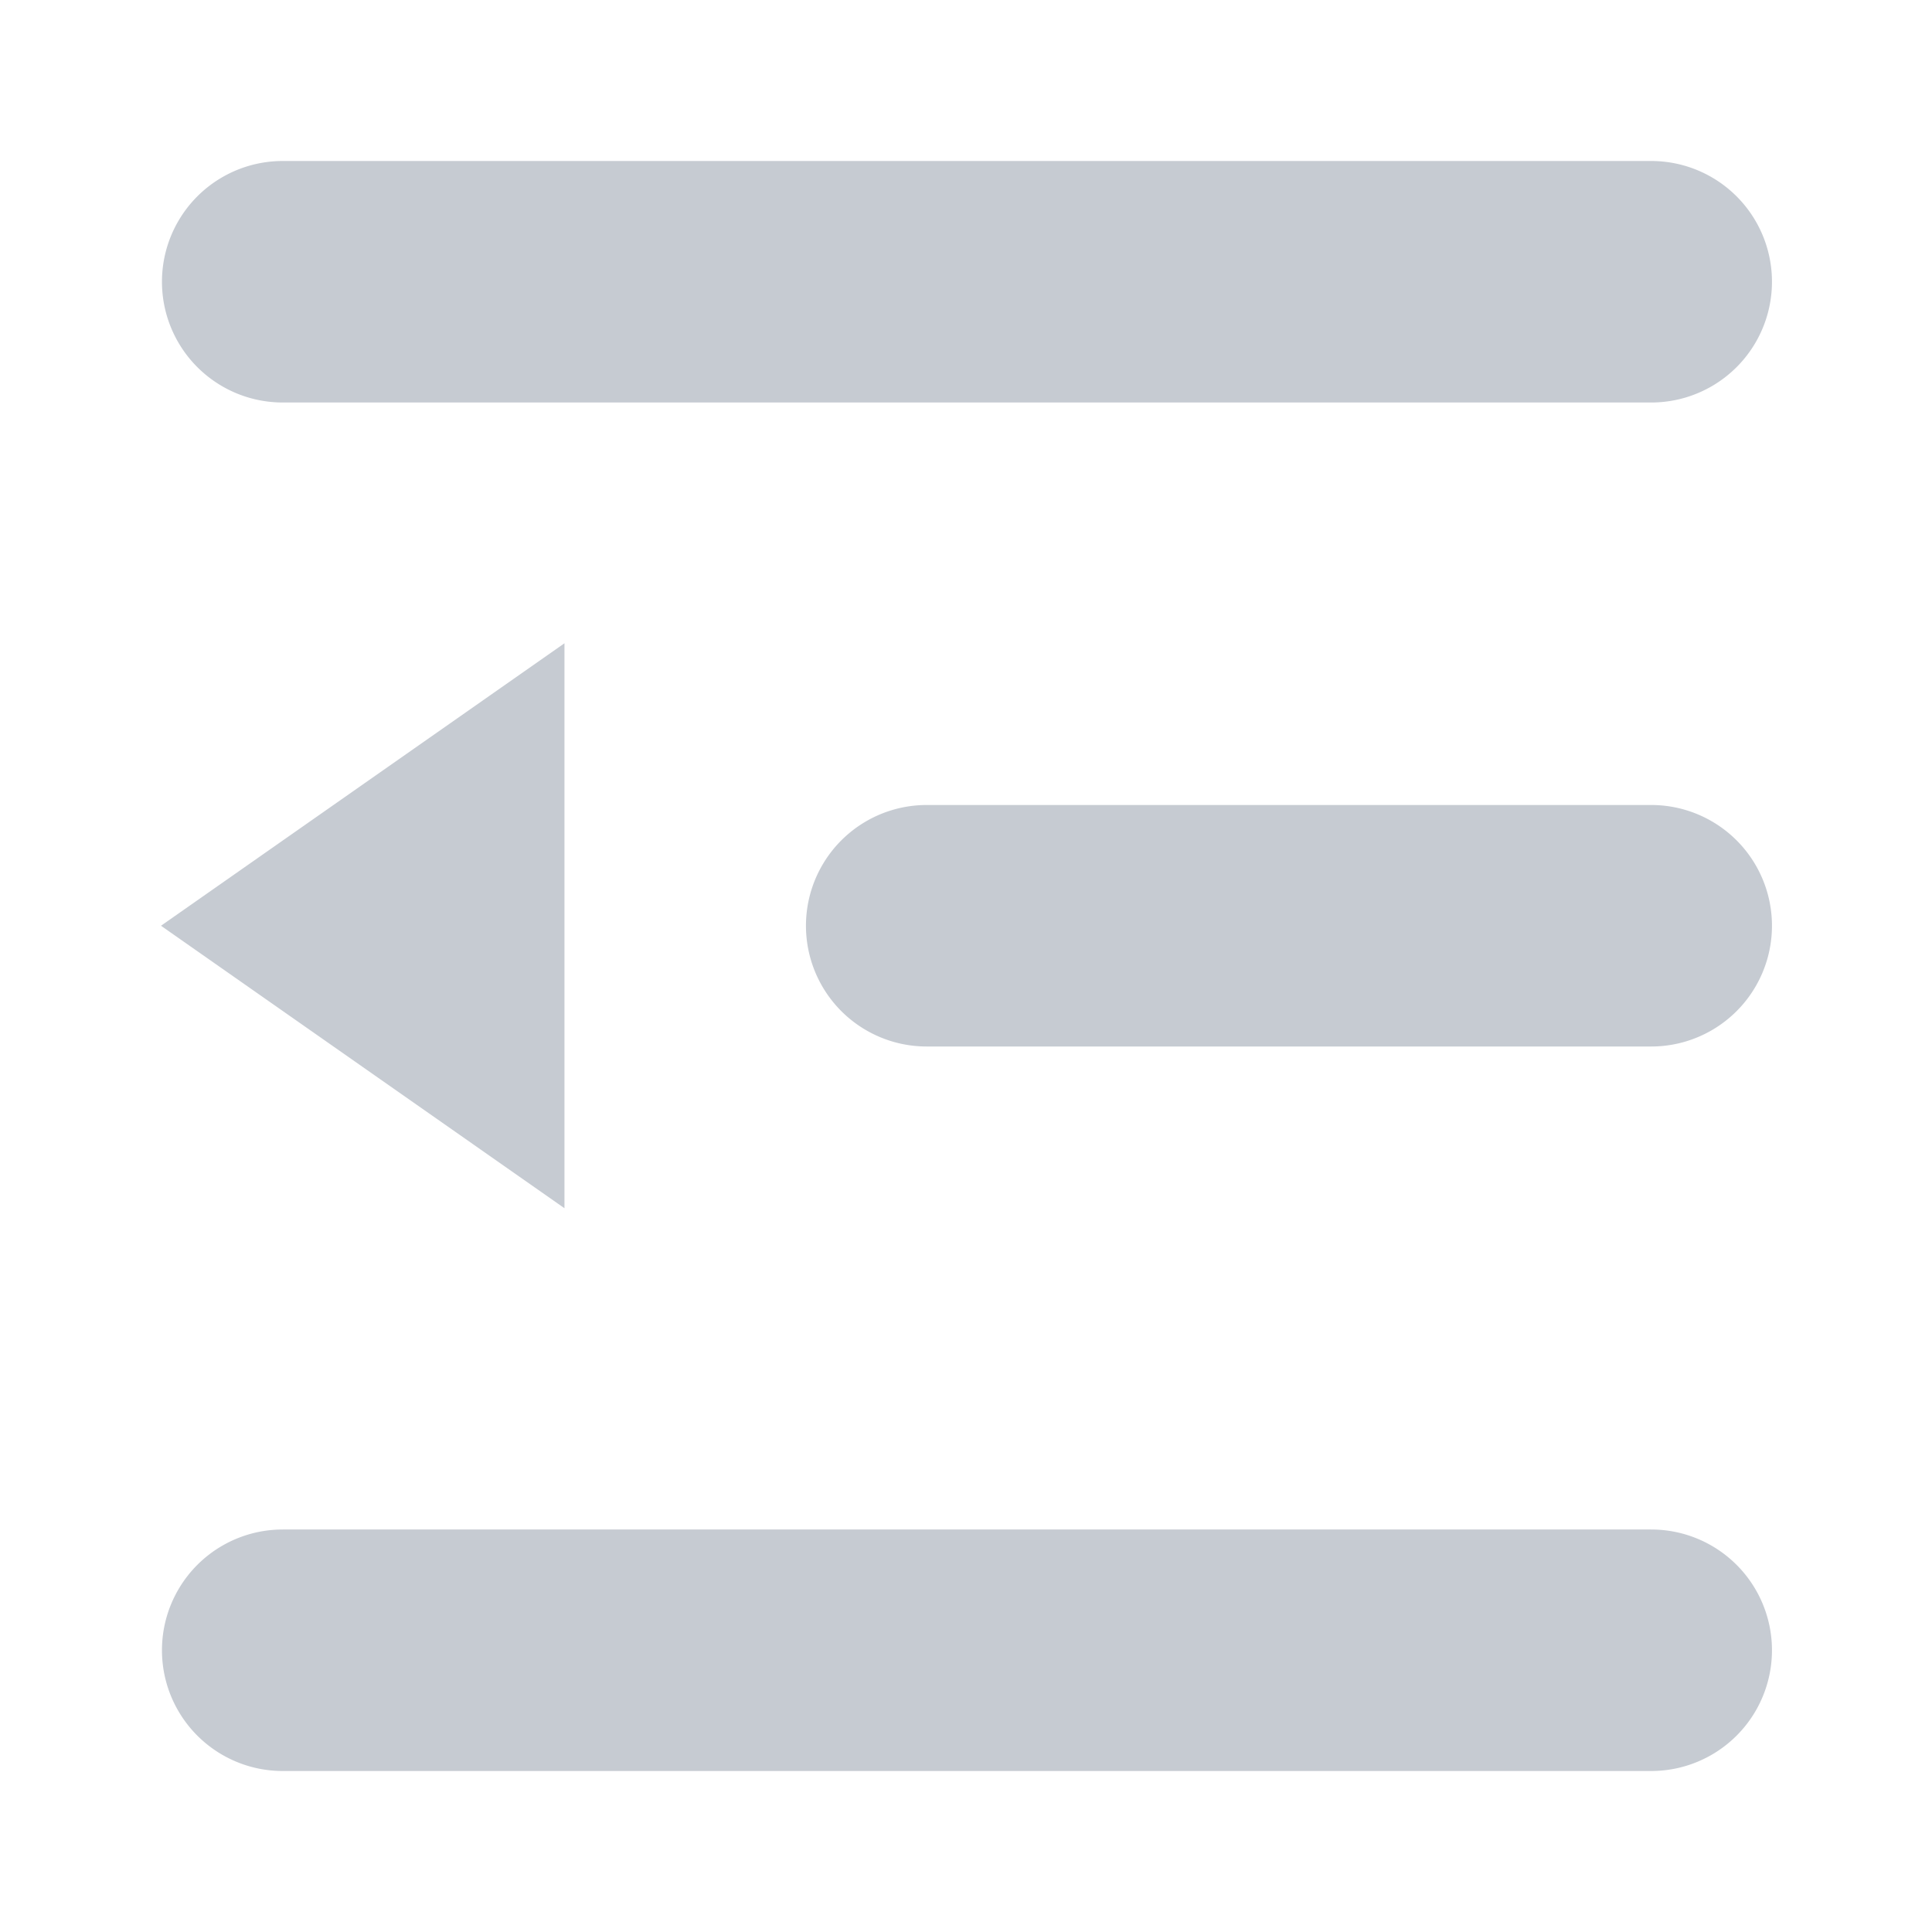 <svg xmlns="http://www.w3.org/2000/svg" viewBox="0 0 24 24"><title>ico_menu</title><path d="M3.512,5h17a1.5,1.5,0,0,0,0-3h-17a1.5,1.5,0,1,0,0,3Zm17,5h-9a1.5,1.5,0,0,0,0,3h9a1.5,1.5,0,0,0,0-3Zm0,9h-17a1.5,1.5,0,1,0,0,3h17a1.5,1.5,0,0,0,0-3ZM7.012,7.991,2,11.5l5.012,3.509Z" style="fill:#c6cbd2;fill-rule:evenodd"/></svg>